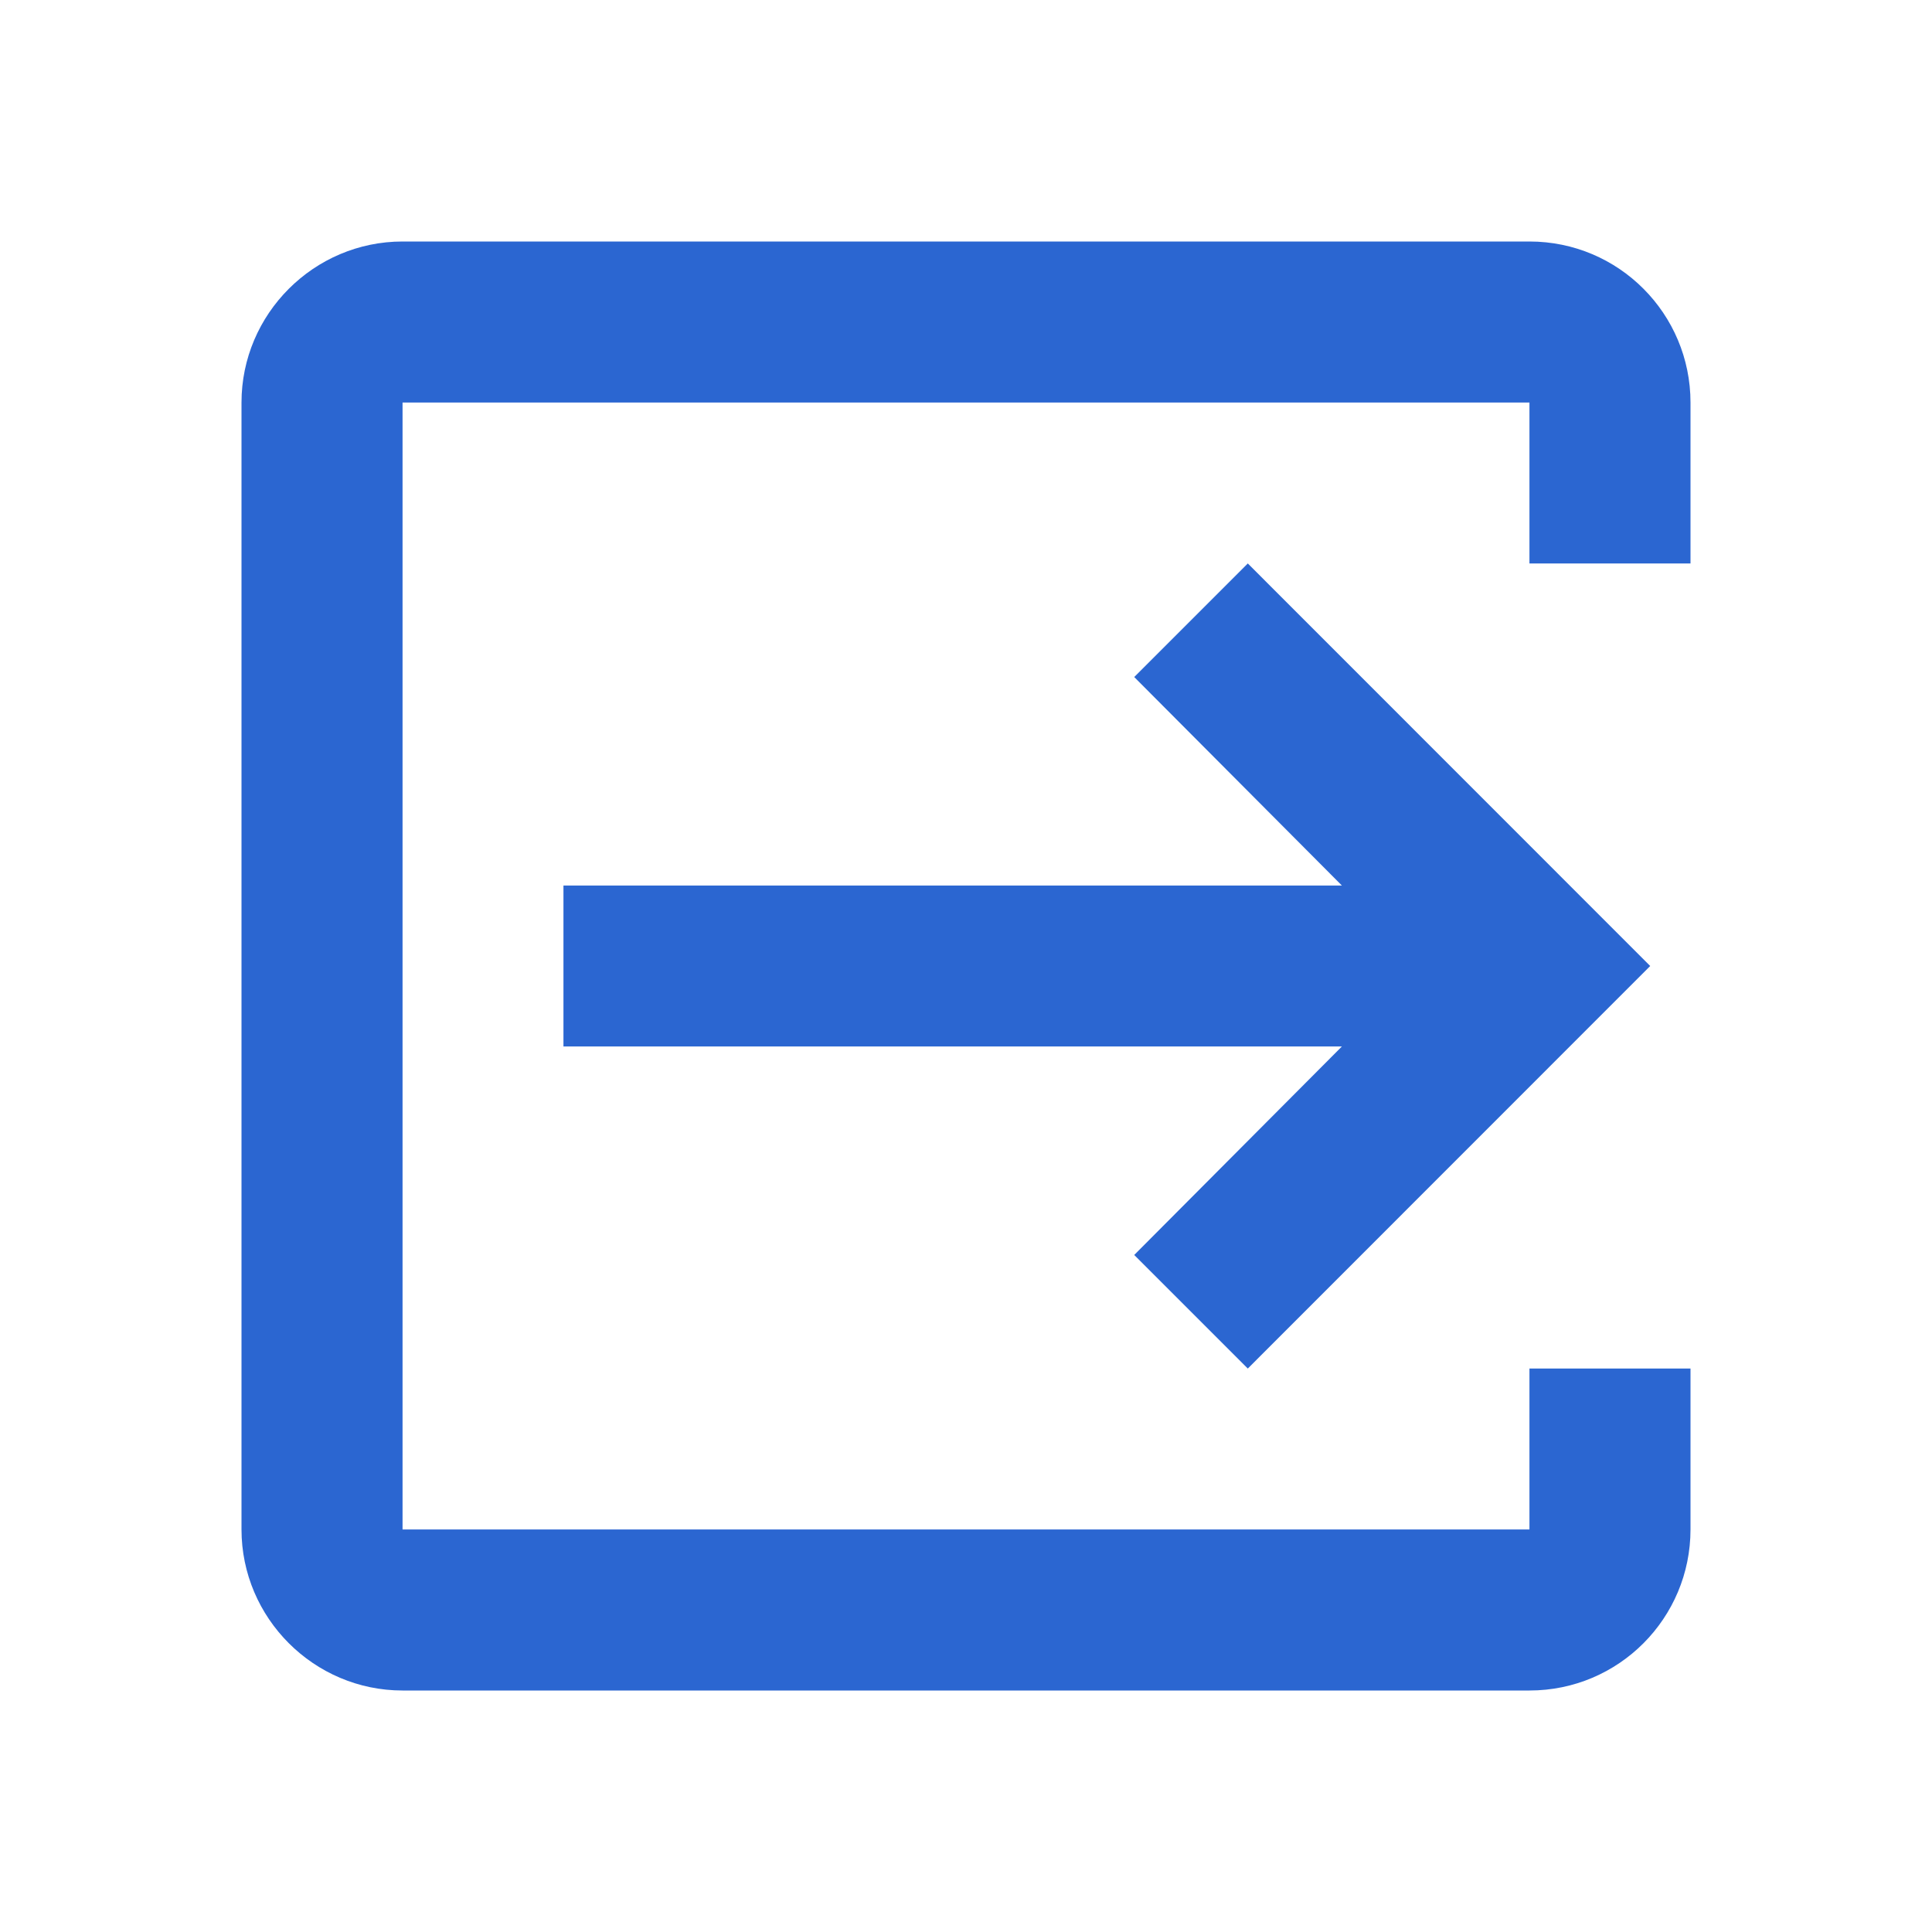 <svg width="14" height="14" viewBox="0 0 14 14" fill="none" xmlns="http://www.w3.org/2000/svg">
<path fill-rule="evenodd" clip-rule="evenodd" d="M11.083 1.75H2.917C2.275 1.75 1.75 2.275 1.75 2.917V11.083C1.75 11.725 2.275 12.25 2.917 12.25H11.083C11.731 12.25 12.25 11.725 12.25 11.083V9.917H11.083V11.083H2.917V2.917H11.083V4.083H12.25V2.917C12.25 2.275 11.731 1.75 11.083 1.75ZM9.042 9.917L8.219 9.094L9.724 7.583H4.083V6.417H9.724L8.219 4.906L9.042 4.083L11.958 7L9.042 9.917Z" fill="#2B66D1"/>
</svg>
